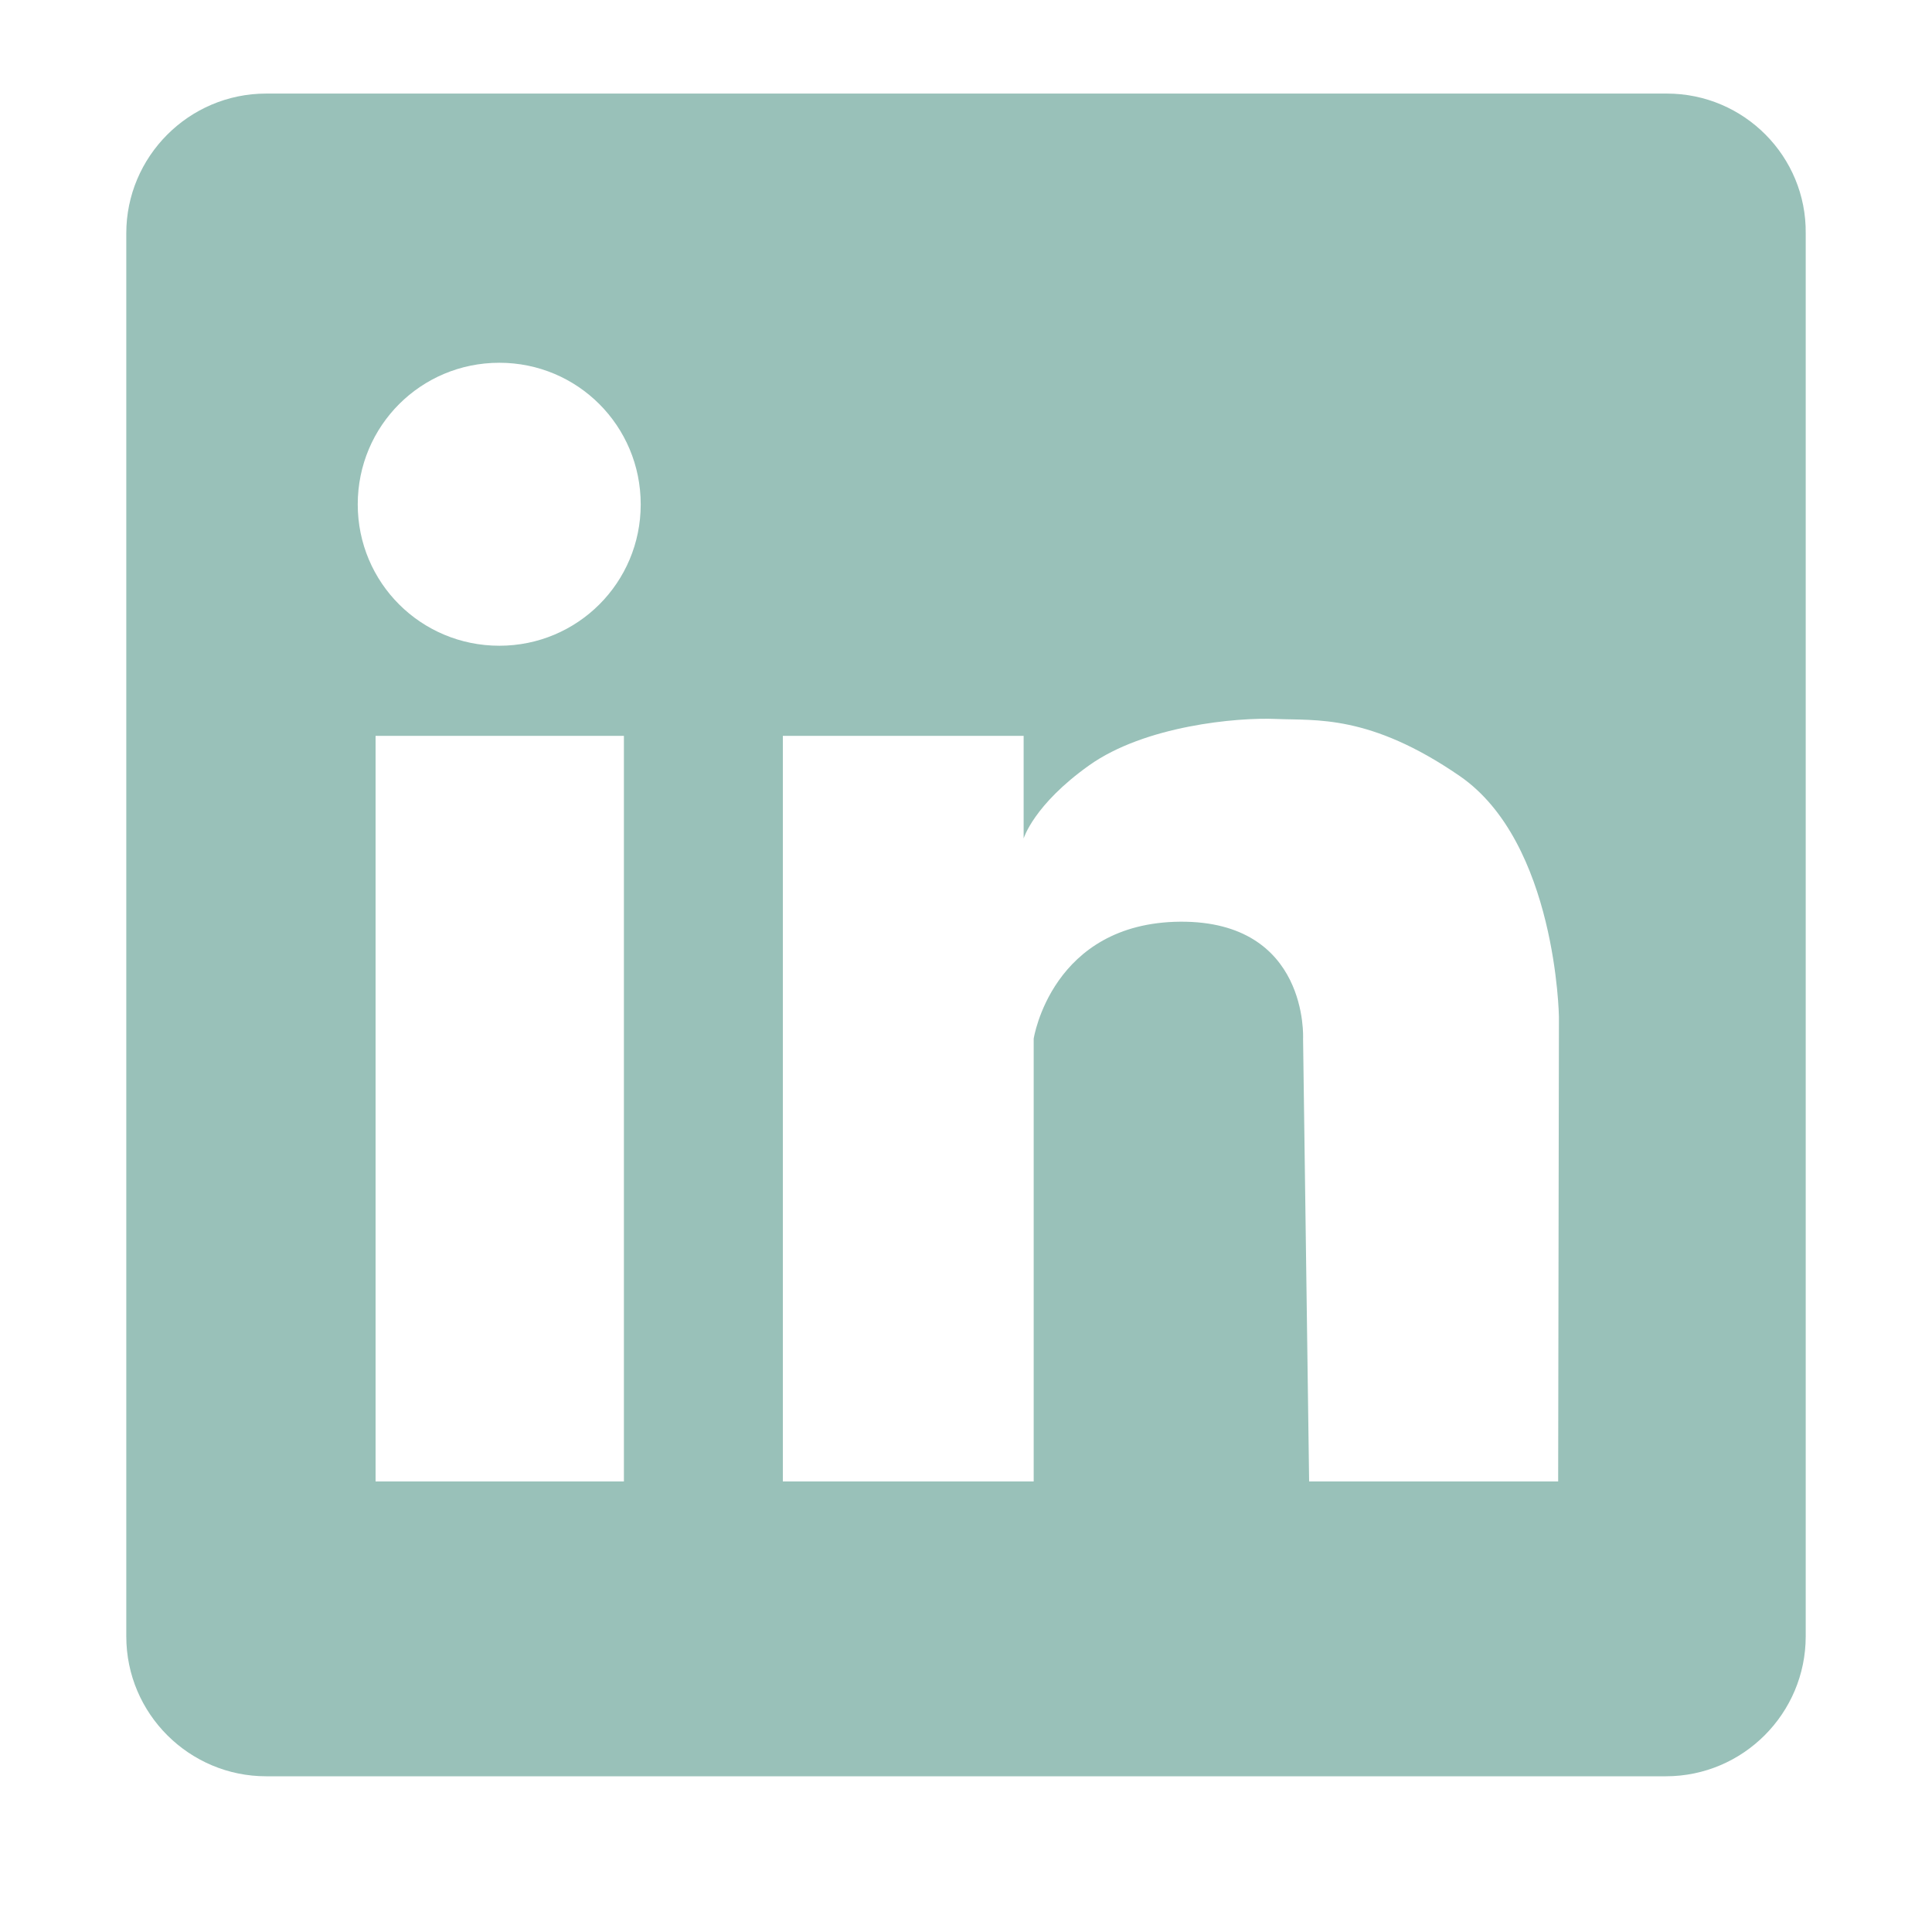 <svg xmlns="http://www.w3.org/2000/svg" xmlns:xlink="http://www.w3.org/1999/xlink" width="40" zoomAndPan="magnify" viewBox="0 0 30 30" height="40" preserveAspectRatio="xMidYMid meet" version="1.0"><defs><clipPath id="3f13fda16f"><path d="M 1.934 1.453 L 28.066 1.453 L 28.066 27.582 L 1.934 27.582 Z M 1.934 1.453 " clip-rule="nonzero"/></clipPath></defs><g clip-path="url(#3f13fda16f)"><path fill="#99c1b9" d="M 25.883 1.453 L 4.133 1.453 C 2.93 1.453 1.961 2.434 1.961 3.621 L 1.961 25.41 C 1.961 26.613 2.941 27.582 4.133 27.582 L 25.867 27.582 C 27.07 27.582 28.039 26.602 28.039 25.41 L 28.039 3.621 C 28.051 2.434 27.086 1.453 25.883 1.453 Z M 9.688 23.004 L 5.832 23.004 L 5.832 11.426 L 9.688 11.426 Z M 7.754 10.027 C 6.535 10.027 5.555 9.047 5.555 7.832 C 5.555 6.613 6.535 5.633 7.754 5.633 C 8.969 5.633 9.949 6.613 9.949 7.832 C 9.949 9.047 8.969 10.027 7.754 10.027 Z M 24.195 23.004 L 20.328 23.004 L 20.234 16.129 C 20.234 16.129 20.328 14.301 18.328 14.312 C 16.328 14.328 16.051 16.129 16.051 16.129 L 16.051 23.004 L 12.156 23.004 L 12.156 11.426 L 15.895 11.426 L 15.895 13.02 C 15.895 13.02 16.051 12.496 16.914 11.883 C 17.777 11.27 19.203 11.137 19.816 11.164 C 20.43 11.191 21.266 11.086 22.668 12.051 C 24.168 13.086 24.207 15.789 24.207 15.789 Z M 24.195 23.004 " fill-opacity="1" fill-rule="nonzero"/></g></svg>